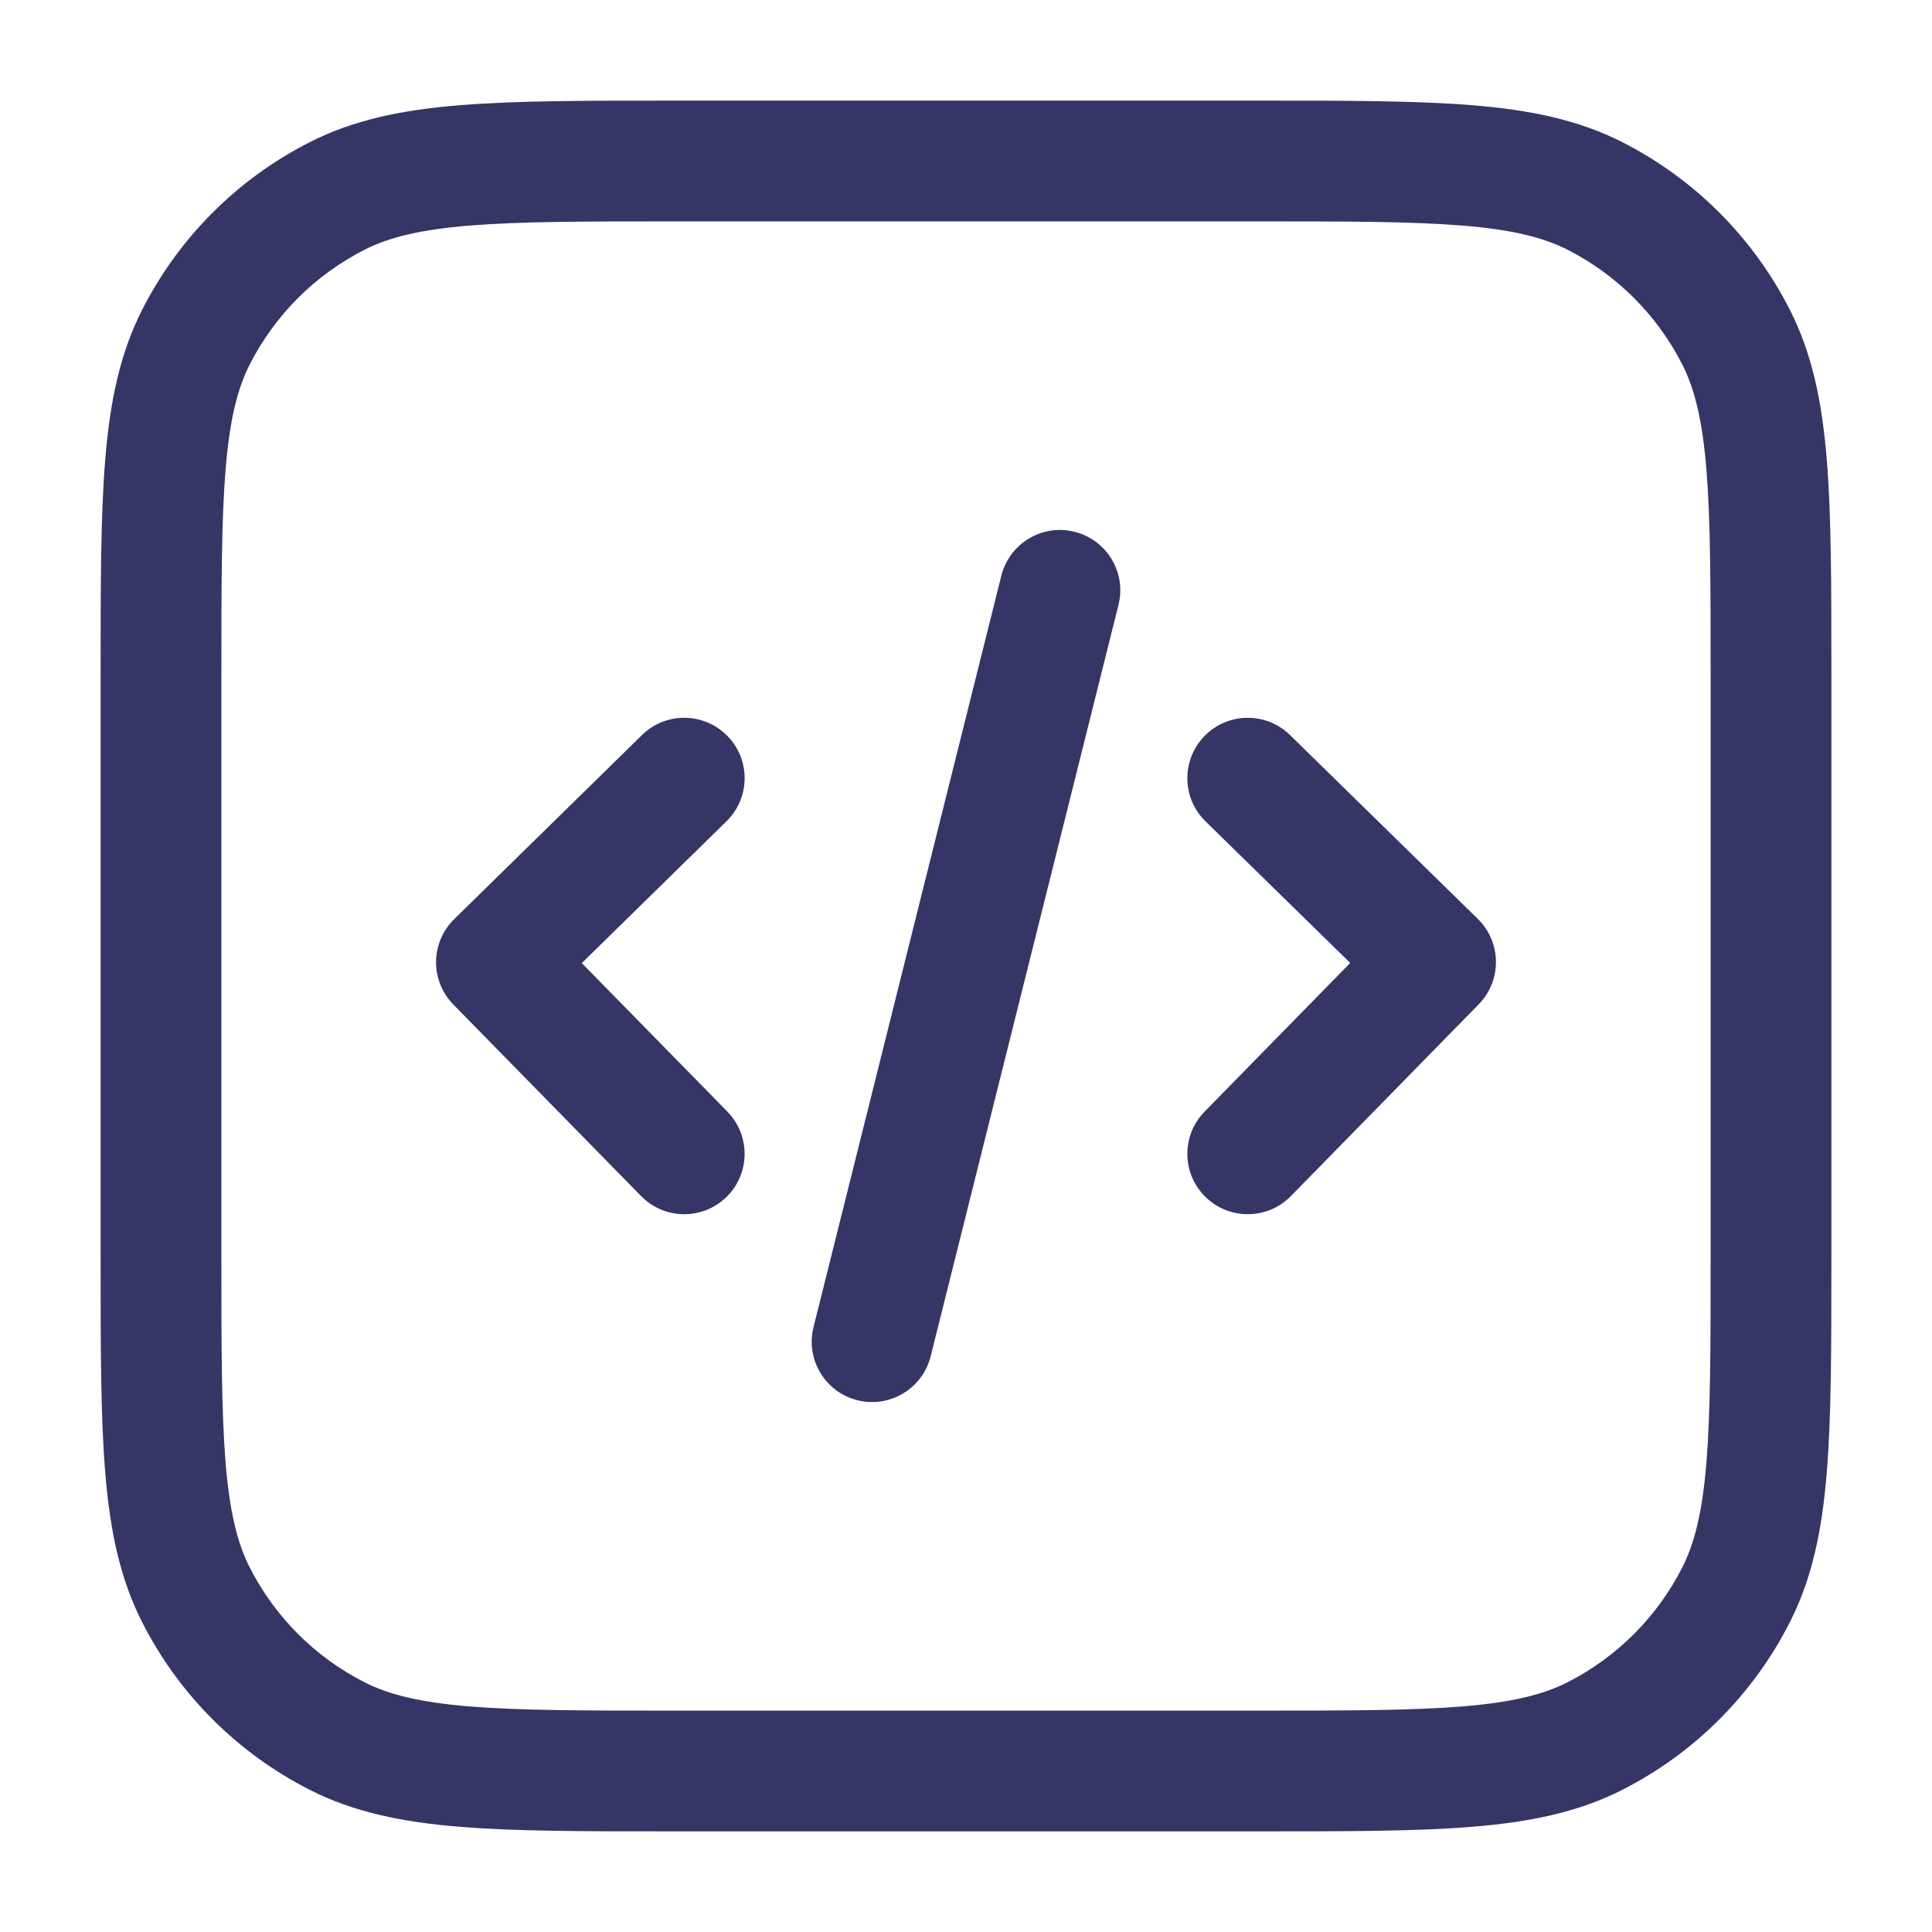 <svg width="24" height="24" viewBox="0 0 24 24" fill="none" xmlns="http://www.w3.org/2000/svg">
<path d="M9.025 10.202C9.321 9.912 9.326 9.438 9.036 9.142C8.746 8.846 8.271 8.841 7.975 9.131L5.642 11.418C5.5 11.557 5.419 11.747 5.417 11.946C5.415 12.145 5.492 12.336 5.631 12.478L7.964 14.858C8.254 15.154 8.729 15.159 9.025 14.869C9.321 14.579 9.325 14.104 9.035 13.808L7.227 11.964L9.025 10.202Z" fill="#353566"/>
<path d="M14.964 9.142C15.254 8.846 15.729 8.841 16.025 9.131L18.358 11.415C18.5 11.554 18.581 11.744 18.583 11.943C18.585 12.142 18.508 12.334 18.369 12.476L16.036 14.858C15.746 15.154 15.271 15.159 14.975 14.869C14.679 14.579 14.674 14.104 14.964 13.809L16.773 11.962L14.975 10.203C14.679 9.913 14.674 9.438 14.964 9.142Z" fill="#353566"/>
<path d="M13.894 7.515C13.995 7.113 13.75 6.706 13.348 6.606C12.947 6.505 12.54 6.75 12.439 7.151L10.106 16.485C10.005 16.887 10.25 17.294 10.651 17.394C11.053 17.495 11.46 17.25 11.561 16.849L13.894 7.515Z" fill="#353566"/>
<path fill-rule="evenodd" clip-rule="evenodd" d="M15.633 1.25H8.367C7.275 1.25 6.409 1.25 5.712 1.307C4.998 1.365 4.395 1.487 3.844 1.768C2.95 2.223 2.223 2.95 1.768 3.844C1.487 4.395 1.365 4.998 1.307 5.712C1.25 6.409 1.25 7.275 1.25 8.367V15.633C1.25 16.725 1.25 17.591 1.307 18.288C1.365 19.002 1.487 19.605 1.768 20.156C2.223 21.05 2.95 21.777 3.844 22.232C4.395 22.513 4.998 22.635 5.712 22.693C6.409 22.75 7.275 22.75 8.367 22.75H15.633C16.725 22.75 17.591 22.75 18.288 22.693C19.002 22.635 19.605 22.513 20.157 22.232C21.05 21.777 21.777 21.05 22.232 20.156C22.513 19.605 22.635 19.002 22.693 18.288C22.75 17.591 22.75 16.725 22.75 15.633V8.367C22.75 7.275 22.75 6.409 22.693 5.712C22.635 4.998 22.513 4.395 22.232 3.844C21.777 2.95 21.05 2.223 20.157 1.768C19.605 1.487 19.002 1.365 18.288 1.307C17.591 1.25 16.725 1.25 15.633 1.25ZM4.525 3.104C4.829 2.949 5.213 2.853 5.834 2.802C6.463 2.751 7.268 2.75 8.4 2.75H15.6C16.733 2.75 17.537 2.751 18.166 2.802C18.787 2.853 19.171 2.949 19.476 3.104C20.087 3.416 20.584 3.913 20.896 4.524C21.051 4.829 21.147 5.213 21.198 5.834C21.249 6.463 21.25 7.267 21.25 8.4V15.6C21.25 16.733 21.249 17.537 21.198 18.166C21.147 18.787 21.051 19.171 20.896 19.475C20.584 20.087 20.087 20.584 19.476 20.896C19.171 21.051 18.787 21.147 18.166 21.198C17.537 21.249 16.733 21.25 15.6 21.25H8.4C7.268 21.25 6.463 21.249 5.834 21.198C5.213 21.147 4.829 21.051 4.525 20.896C3.913 20.584 3.416 20.087 3.104 19.475C2.949 19.171 2.853 18.787 2.802 18.166C2.751 17.537 2.75 16.733 2.75 15.6V8.4C2.75 7.267 2.751 6.463 2.802 5.834C2.853 5.213 2.949 4.829 3.104 4.524C3.416 3.913 3.913 3.416 4.525 3.104Z" fill="#353566"/>
</svg>
